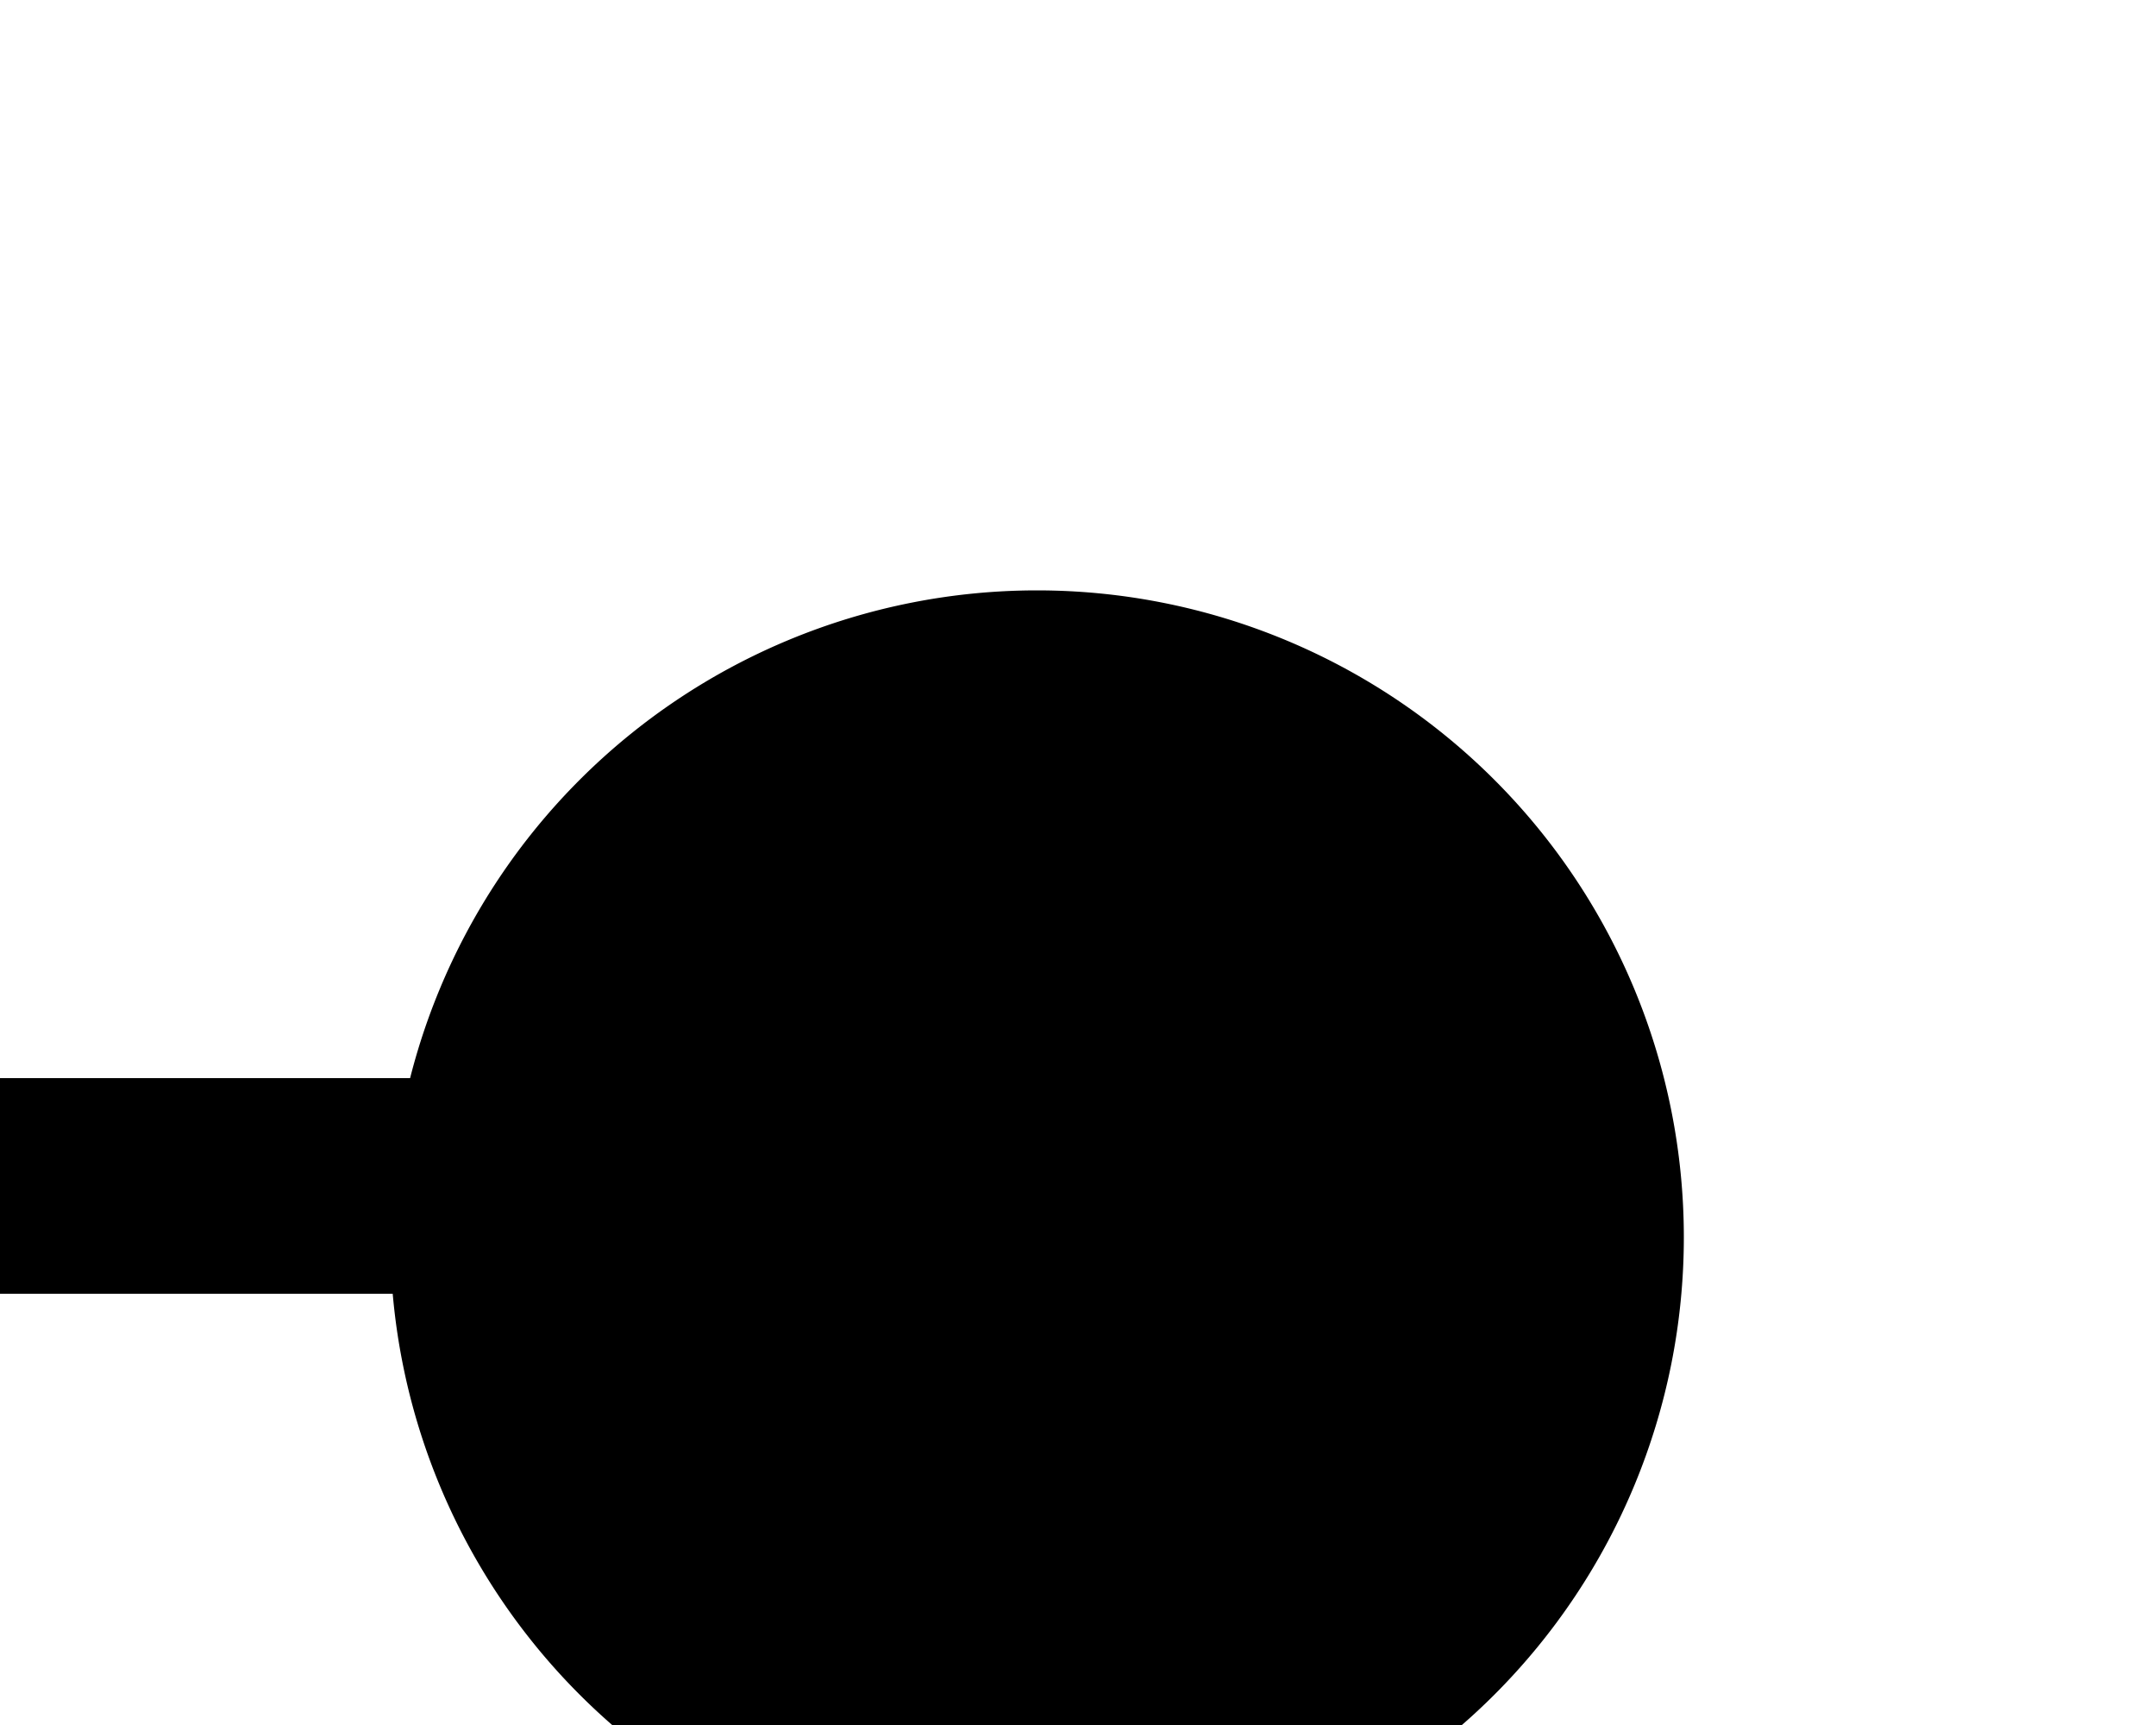 ﻿<?xml version="1.0" encoding="utf-8"?>
<svg version="1.1" xmlns:xlink="http://www.w3.org/1999/xlink" width="10px" height="8px" preserveAspectRatio="xMinYMid meet" viewBox="1527 878  10 6" xmlns="http://www.w3.org/2000/svg">
  <path d="M 1479 882.5  L 1530.5 882.5  A 1.5 1.5 0 0 1 1532.5 884 L 1532.5 884  " stroke-width="1" stroke-dasharray="3,1" stroke="#000000" fill="none" />
  <path d="M 1531.81 879.738  A 3 3 0 0 0 1528.81 882.738 A 3 3 0 0 0 1531.81 885.738 A 3 3 0 0 0 1534.81 882.738 A 3 3 0 0 0 1531.81 879.738 Z " fill-rule="nonzero" fill="#000000" stroke="none" />
</svg>